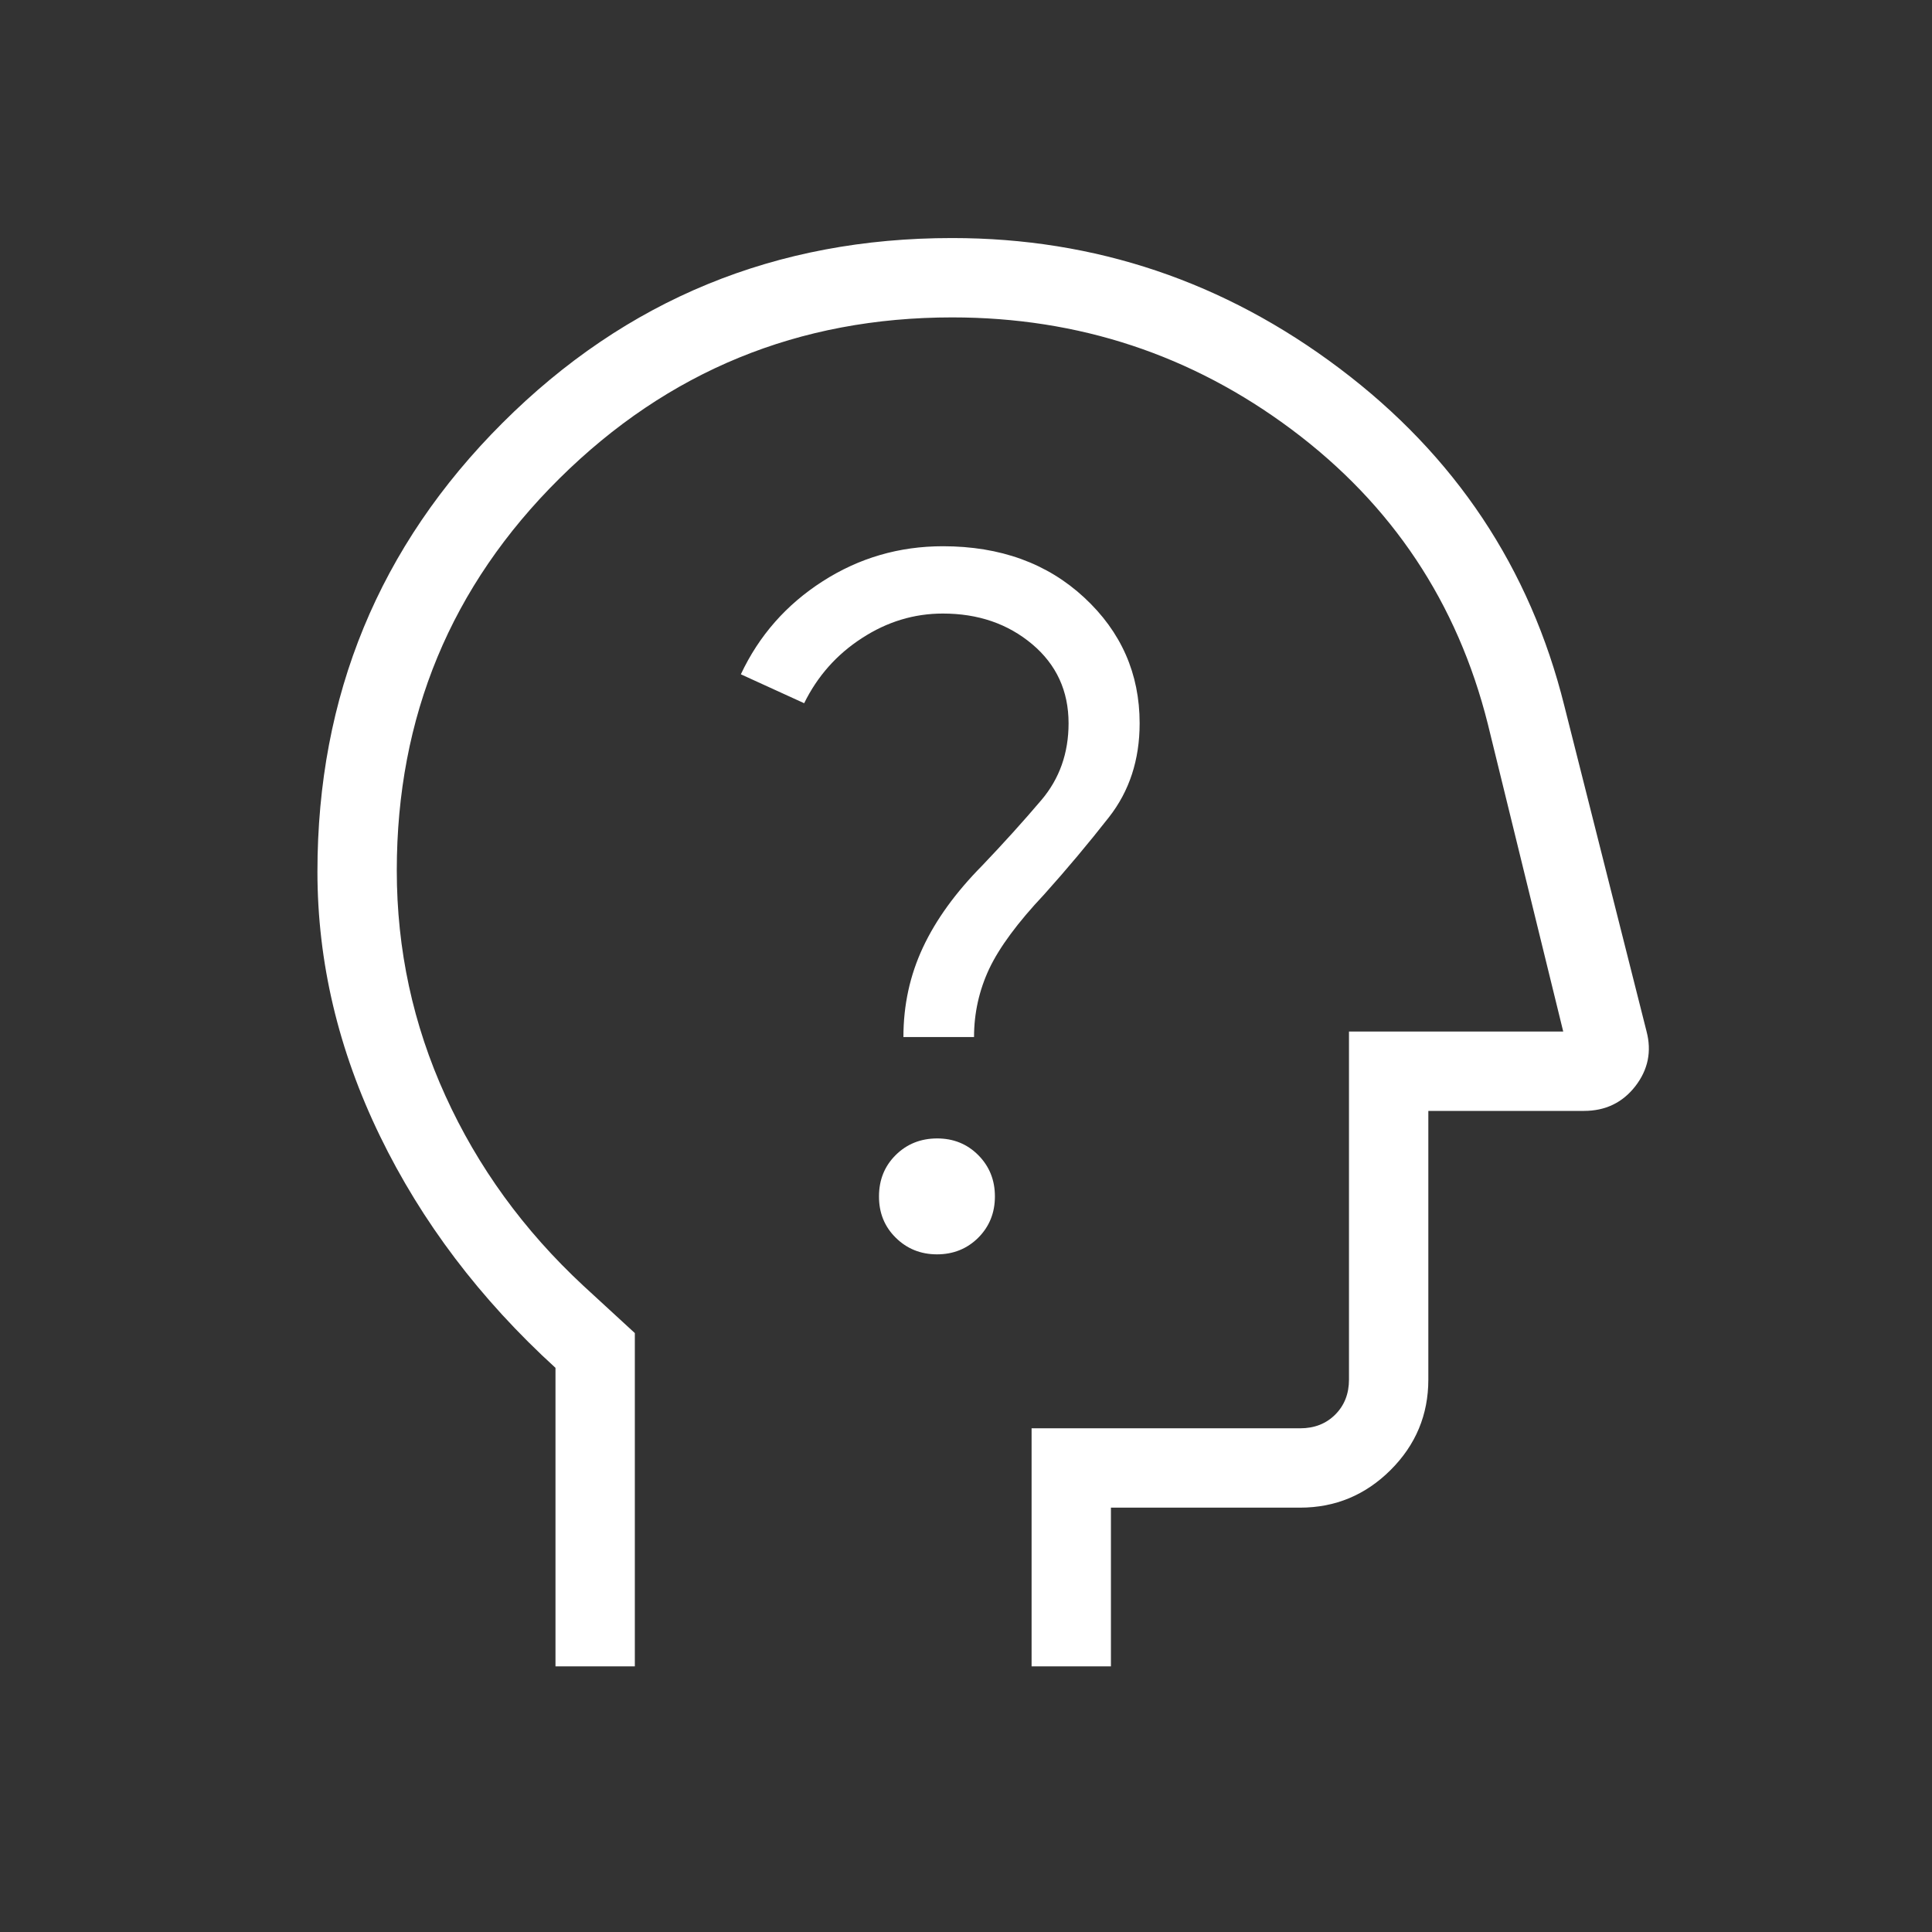 <svg width="56" height="56" viewBox="0 0 56 56" fill="none" xmlns="http://www.w3.org/2000/svg">
<rect x="0" y="0" width="56" height="56" fill="#333333" stroke="none"/>
<path d="M16.101 48.3V39.648C13.916 37.654 12.22 35.414 11.013 32.927C9.806 30.44 9.202 27.887 9.201 25.268C9.201 20.166 10.989 15.829 14.567 12.257C18.144 8.684 22.489 6.898 27.601 6.9C31.744 6.9 35.488 8.161 38.834 10.684C42.18 13.206 44.349 16.464 45.343 20.459L47.726 29.895C47.879 30.478 47.77 31.009 47.399 31.487C47.028 31.962 46.533 32.2 45.913 32.2H41.401V39.986C41.401 41.007 41.037 41.881 40.308 42.608C39.58 43.334 38.706 43.699 37.686 43.7H32.201V48.3H29.901V41.4H37.686C38.099 41.4 38.438 41.267 38.703 41.002C38.968 40.737 39.101 40.398 39.101 39.986V29.9H45.311L43.126 20.988C42.244 17.47 40.35 14.626 37.445 12.454C34.544 10.285 31.262 9.2 27.601 9.2C23.154 9.2 19.359 10.756 16.216 13.869C13.072 16.985 11.501 20.772 11.501 25.231C11.501 27.522 11.971 29.699 12.911 31.763C13.849 33.827 15.181 35.661 16.906 37.265L18.401 38.64V48.3H16.101ZM27.157 36.358C27.632 36.358 28.032 36.197 28.355 35.876C28.677 35.553 28.838 35.155 28.838 34.679C28.838 34.204 28.677 33.805 28.355 33.481C28.033 33.158 27.634 32.997 27.159 32.998C26.684 33 26.285 33.16 25.963 33.479C25.641 33.798 25.479 34.197 25.478 34.675C25.476 35.153 25.637 35.553 25.961 35.873C26.284 36.194 26.683 36.357 27.157 36.358ZM26.186 30.059H28.233C28.233 29.366 28.38 28.707 28.672 28.083C28.967 27.46 29.497 26.742 30.264 25.928C30.924 25.192 31.55 24.445 32.143 23.688C32.737 22.93 33.033 22.023 33.033 20.965C33.033 19.528 32.498 18.313 31.428 17.321C30.359 16.329 28.994 15.833 27.332 15.833C26.064 15.833 24.902 16.171 23.847 16.848C22.792 17.524 22.001 18.423 21.474 19.545L23.309 20.383C23.695 19.598 24.253 18.969 24.983 18.497C25.713 18.021 26.495 17.784 27.329 17.784C28.351 17.784 29.213 18.08 29.917 18.671C30.621 19.263 30.973 20.028 30.973 20.965C30.973 21.829 30.71 22.571 30.186 23.189C29.663 23.805 29.09 24.439 28.468 25.091C27.701 25.867 27.129 26.657 26.752 27.462C26.375 28.267 26.186 29.131 26.186 30.059Z" fill="white"/>
</svg>
